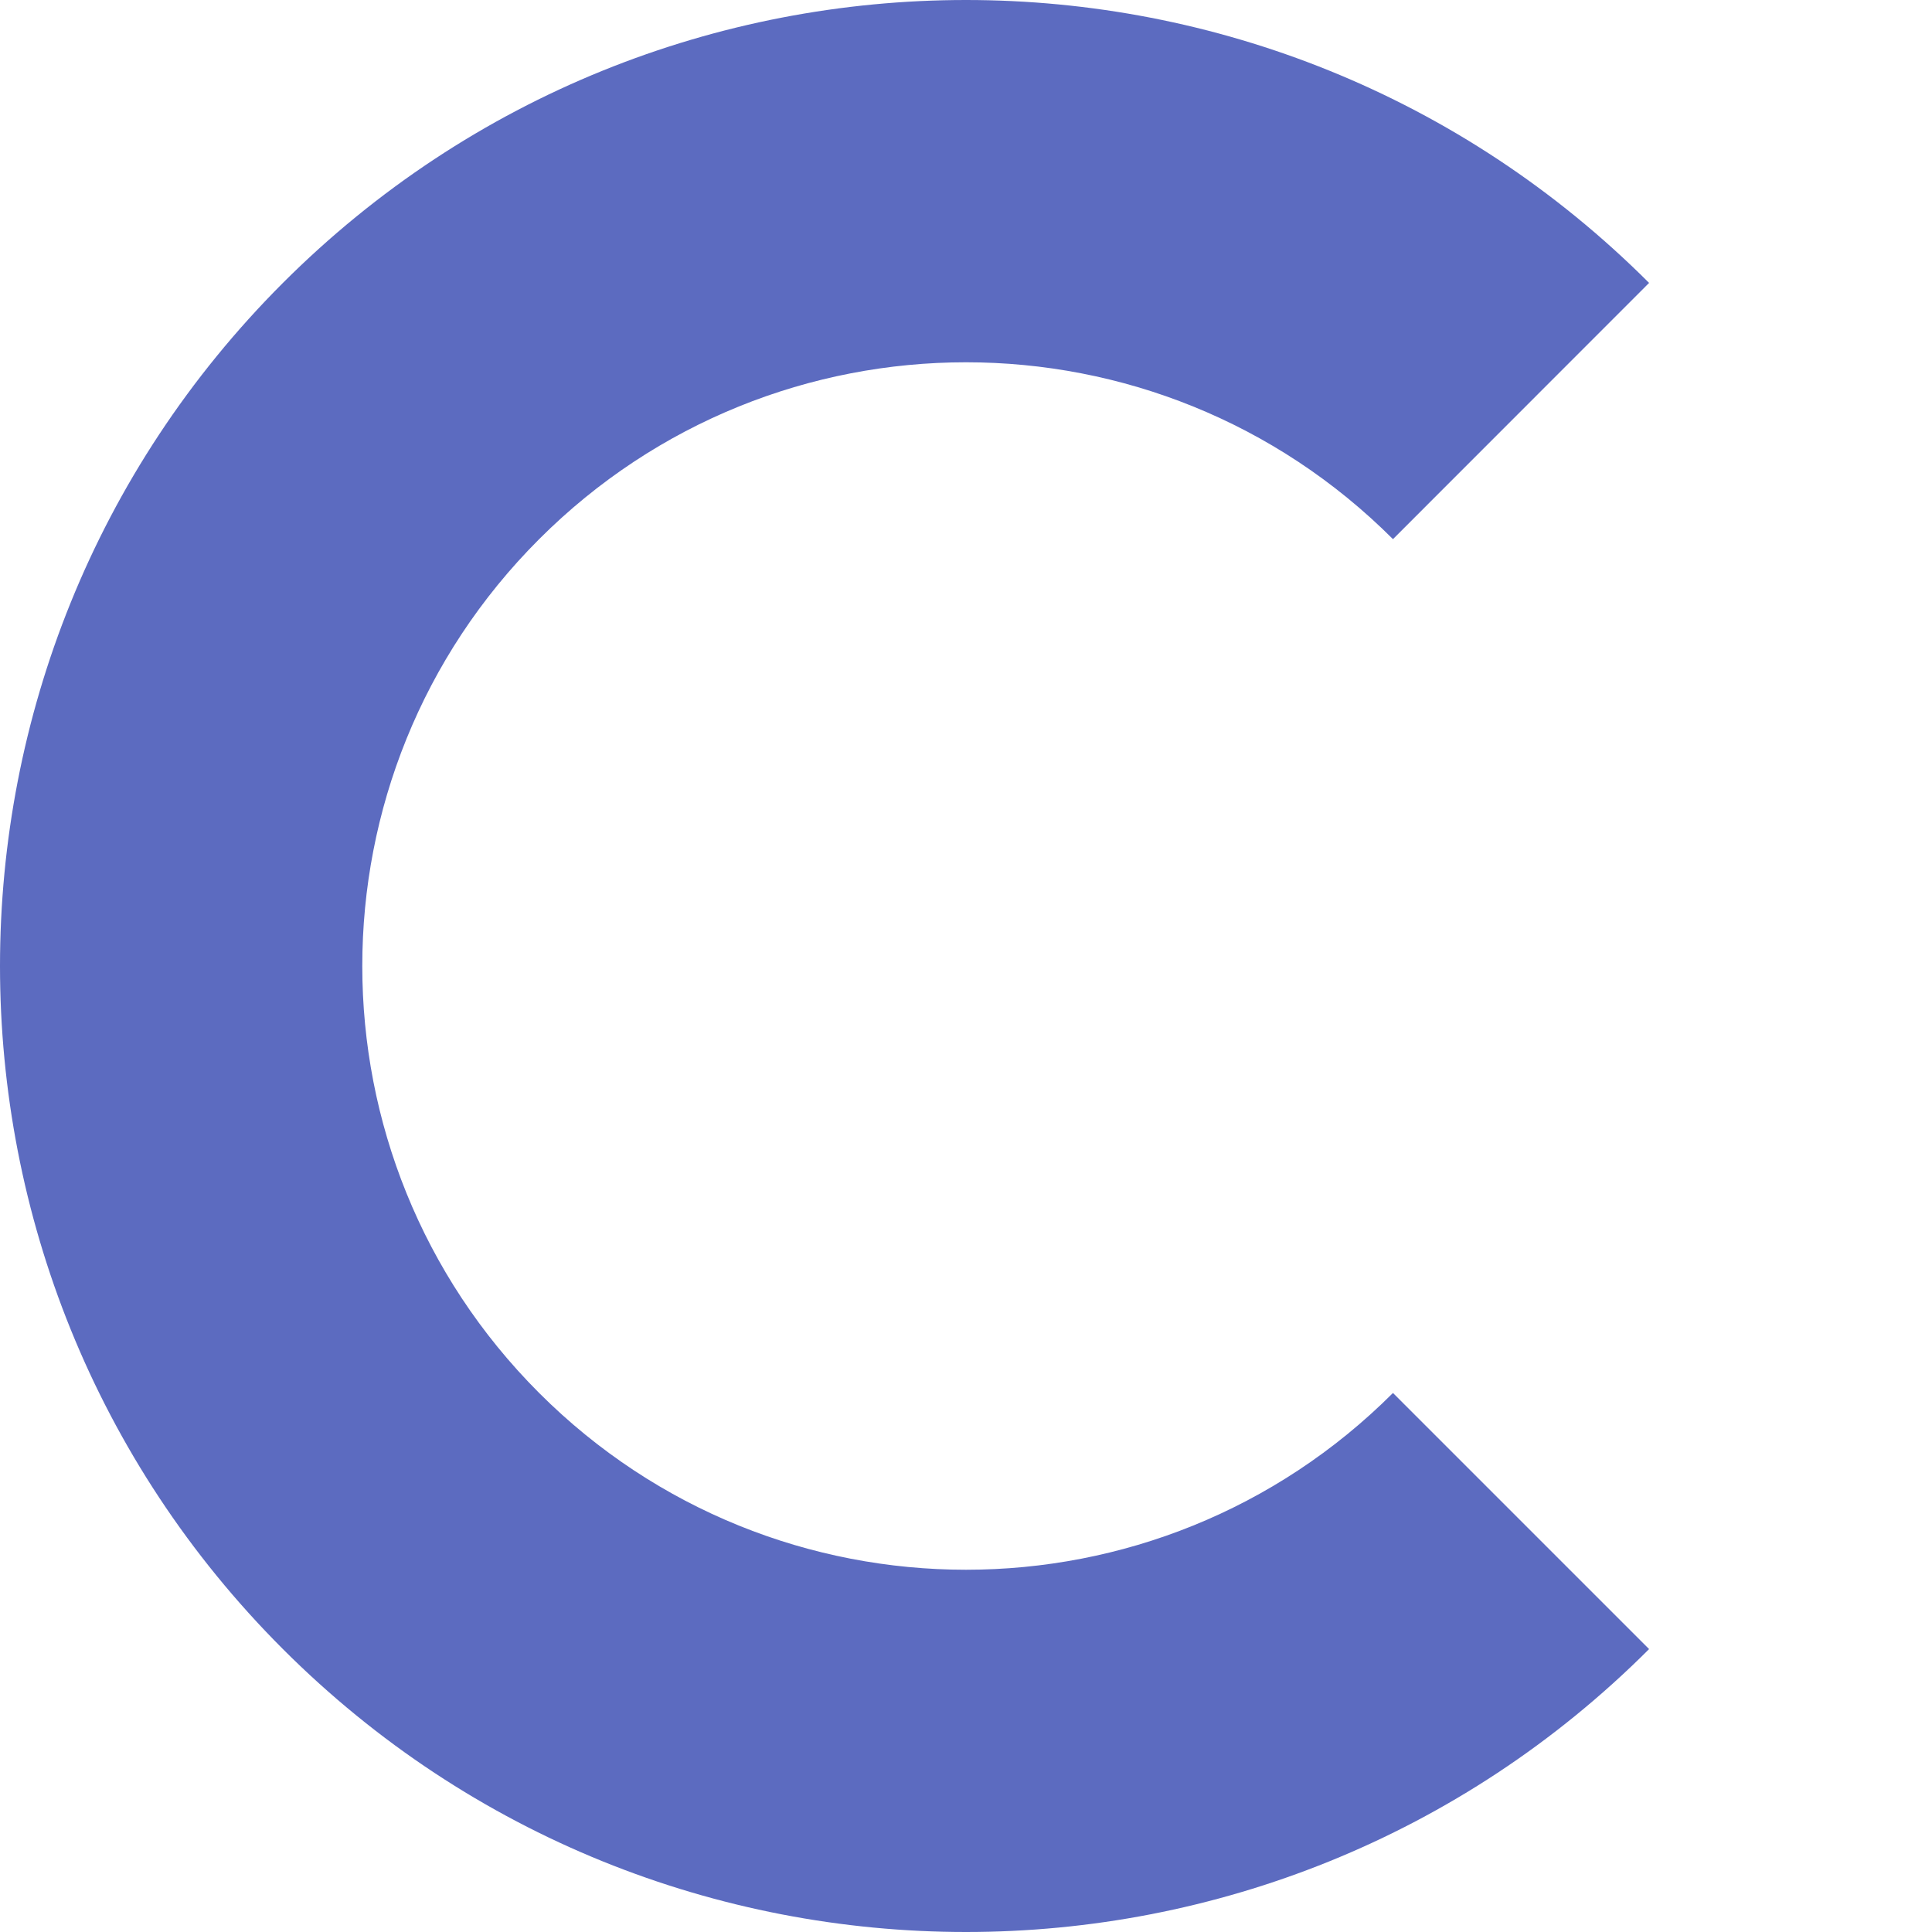 <?xml version="1.0" encoding="utf-8"?>
<svg width="16" height="16" viewBox="0 0 16 16" fill="#5C6BC0" xmlns="http://www.w3.org/2000/svg">
<path d="M2.343 2.343C5.467 -0.781 10.533 -0.781 13.657 2.343L11.536 4.465C9.583 2.512 6.417 2.512 4.465 4.465C2.512 6.417 2.512 9.583 4.465 11.536C6.417 13.488 9.583 13.488 11.536 11.536L13.657 13.657C10.533 16.781 5.467 16.781 2.343 13.657C-0.781 10.533 -0.781 5.467 2.343 2.343L2.343 2.343Z"/>
</svg>
